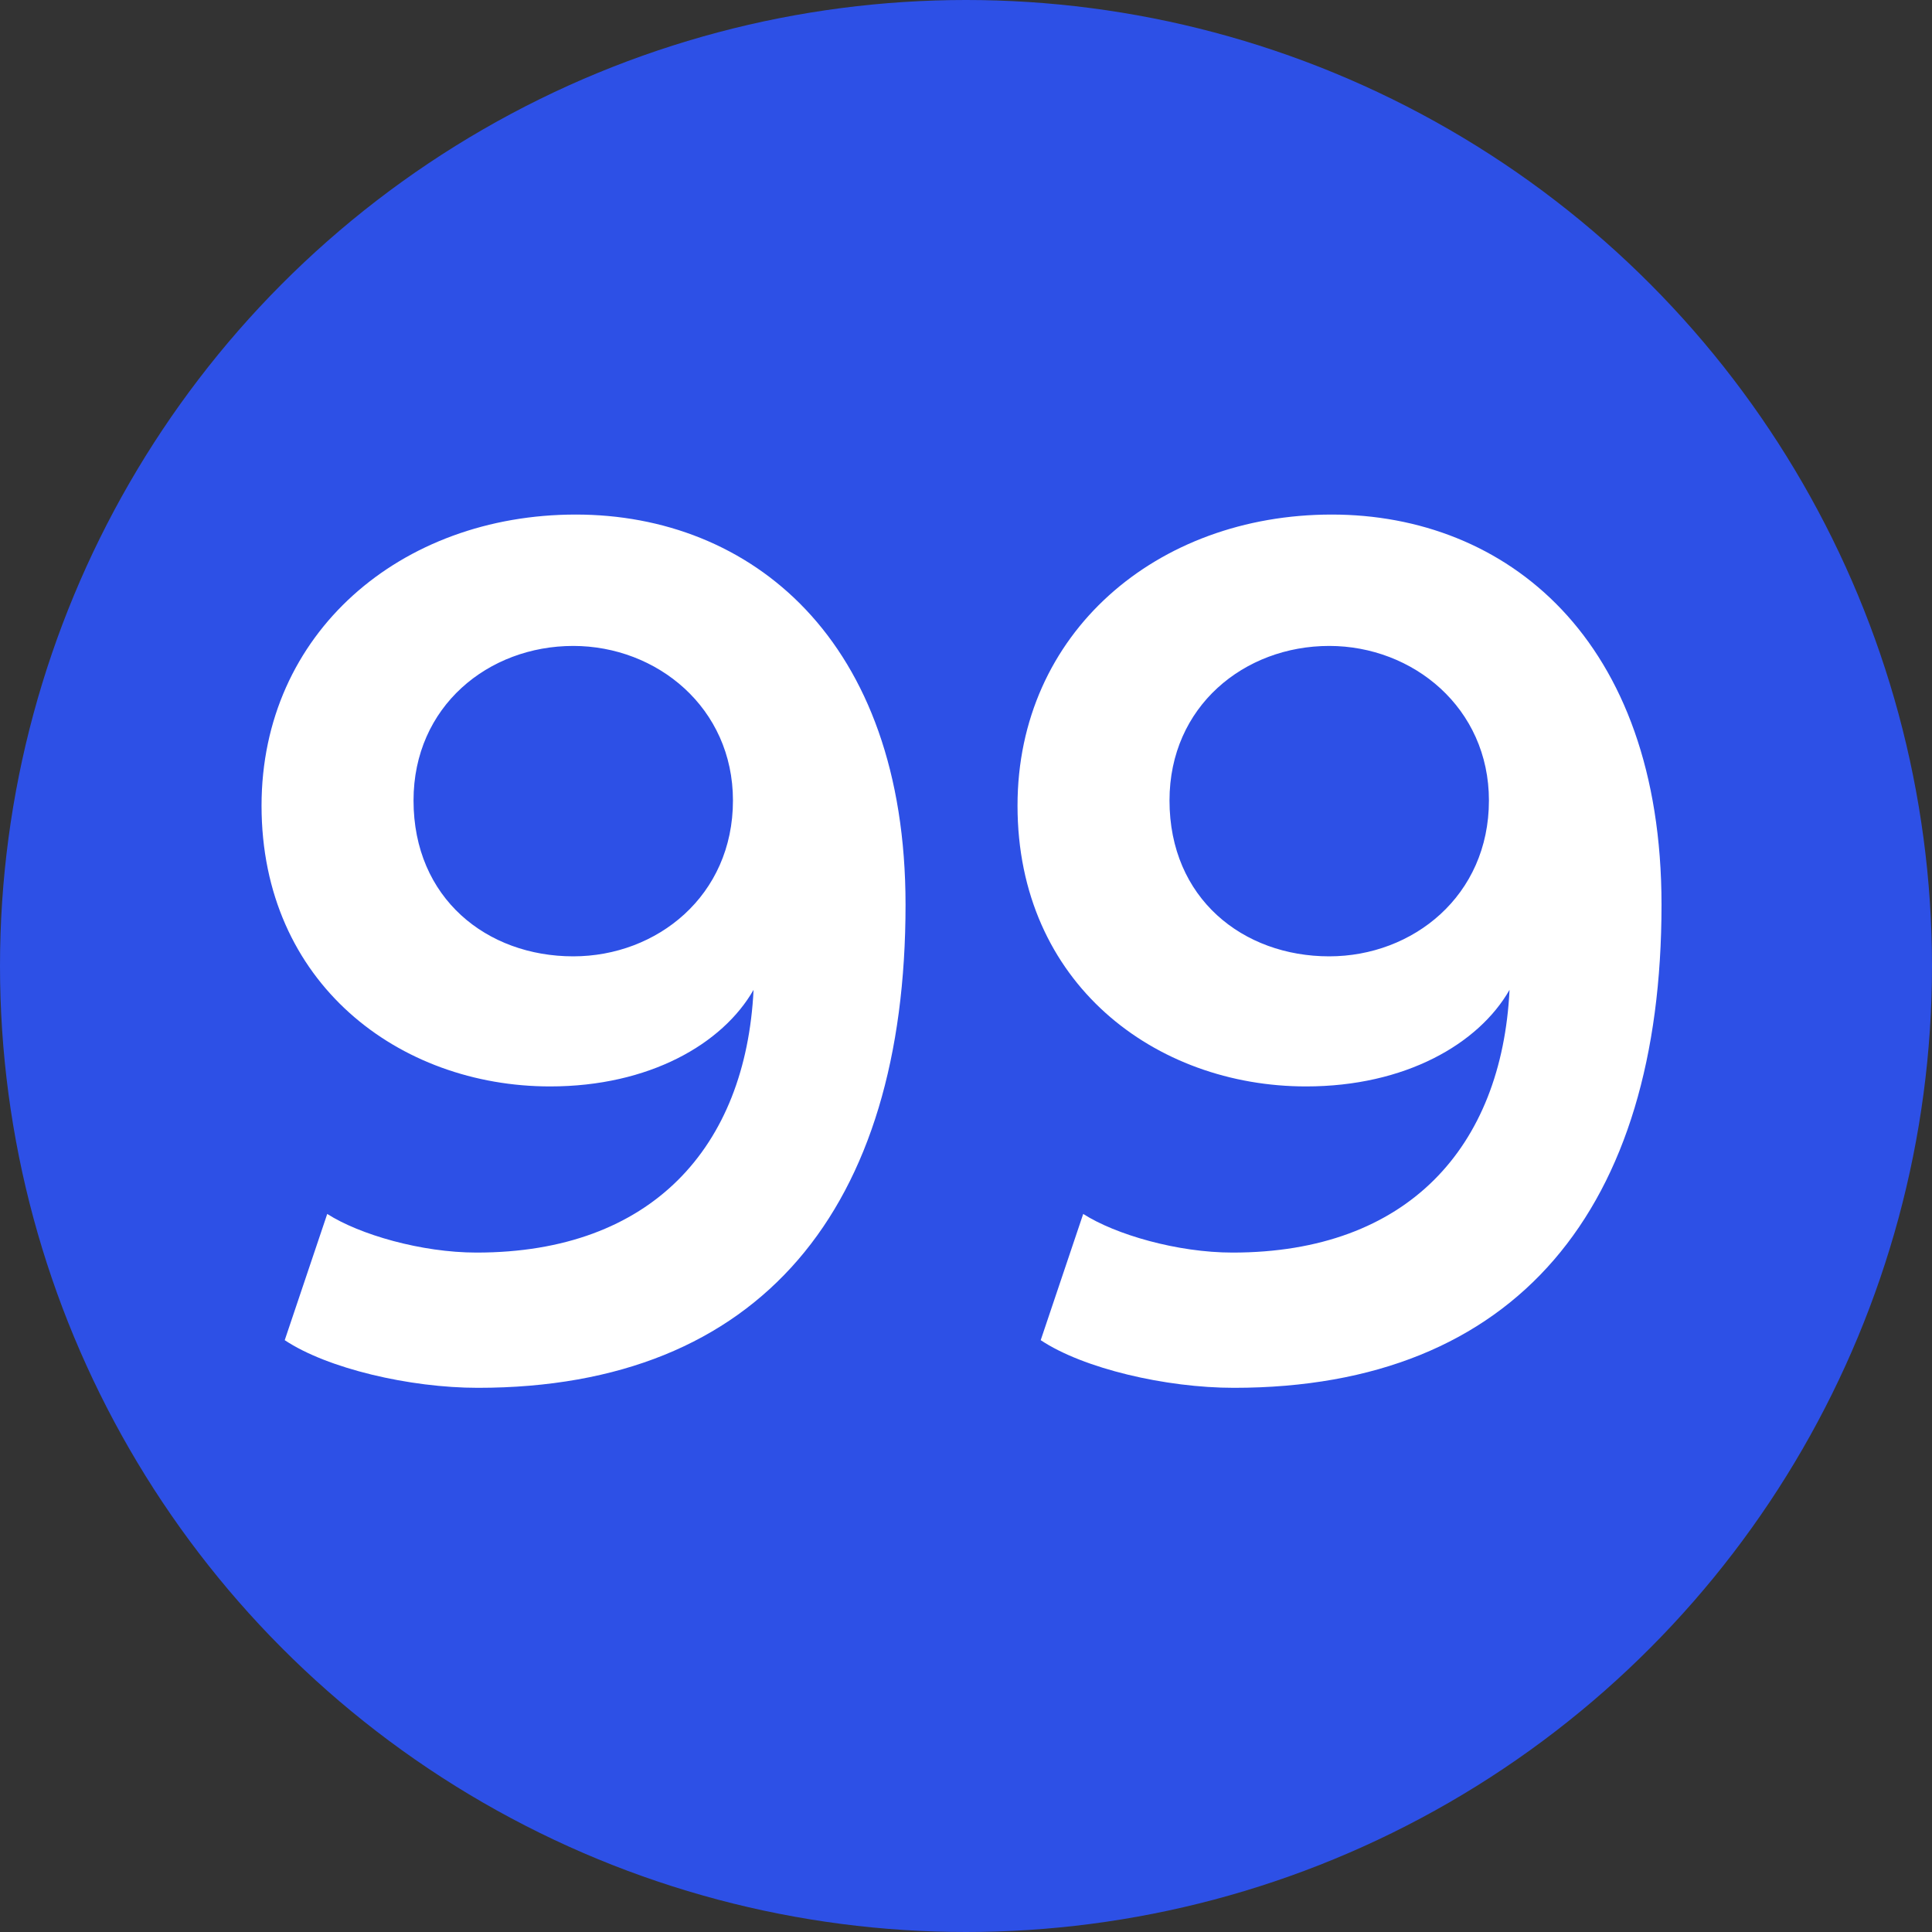 <svg width="24" height="24" viewBox="0 0 24 24" fill="none" xmlns="http://www.w3.org/2000/svg">
<rect x="0" y="0" width="24" height="24" fill="#333333" stroke="none"/>
<g clip-path="url(#clip0_4502_95)">
<circle cx="12" cy="12" r="12" fill="#2D50E6"/>
<path d="M3.537 16.648C4.065 17 5.089 17.24 5.937 17.24C9.457 17.24 11.249 15 11.249 11.24C11.249 7.928 9.313 6.392 7.153 6.392C4.977 6.392 3.249 7.864 3.249 10.008C3.249 12.216 4.961 13.496 6.833 13.496C8.065 13.496 8.977 12.968 9.361 12.296C9.265 14.248 8.097 15.56 5.921 15.56C5.233 15.56 4.465 15.336 4.065 15.08L3.537 16.648ZM9.105 9.944C9.105 11.128 8.161 11.88 7.121 11.88C6.049 11.88 5.137 11.16 5.137 9.944C5.137 8.776 6.065 8.024 7.121 8.024C8.161 8.024 9.105 8.792 9.105 9.944ZM12.928 16.648C13.456 17 14.48 17.24 15.328 17.24C18.848 17.24 20.64 15 20.64 11.24C20.64 7.928 18.704 6.392 16.544 6.392C14.368 6.392 12.64 7.864 12.64 10.008C12.64 12.216 14.352 13.496 16.224 13.496C17.456 13.496 18.368 12.968 18.752 12.296C18.656 14.248 17.488 15.56 15.312 15.56C14.624 15.56 13.856 15.336 13.456 15.08L12.928 16.648ZM18.496 9.944C18.496 11.128 17.552 11.88 16.512 11.88C15.44 11.88 14.528 11.16 14.528 9.944C14.528 8.776 15.456 8.024 16.512 8.024C17.552 8.024 18.496 8.792 18.496 9.944Z" fill="white"/>
</g>
<defs>
<clipPath id="clip0_4502_95">
<rect width="24" height="24" fill="white"/>
</clipPath>
</defs>
</svg>
